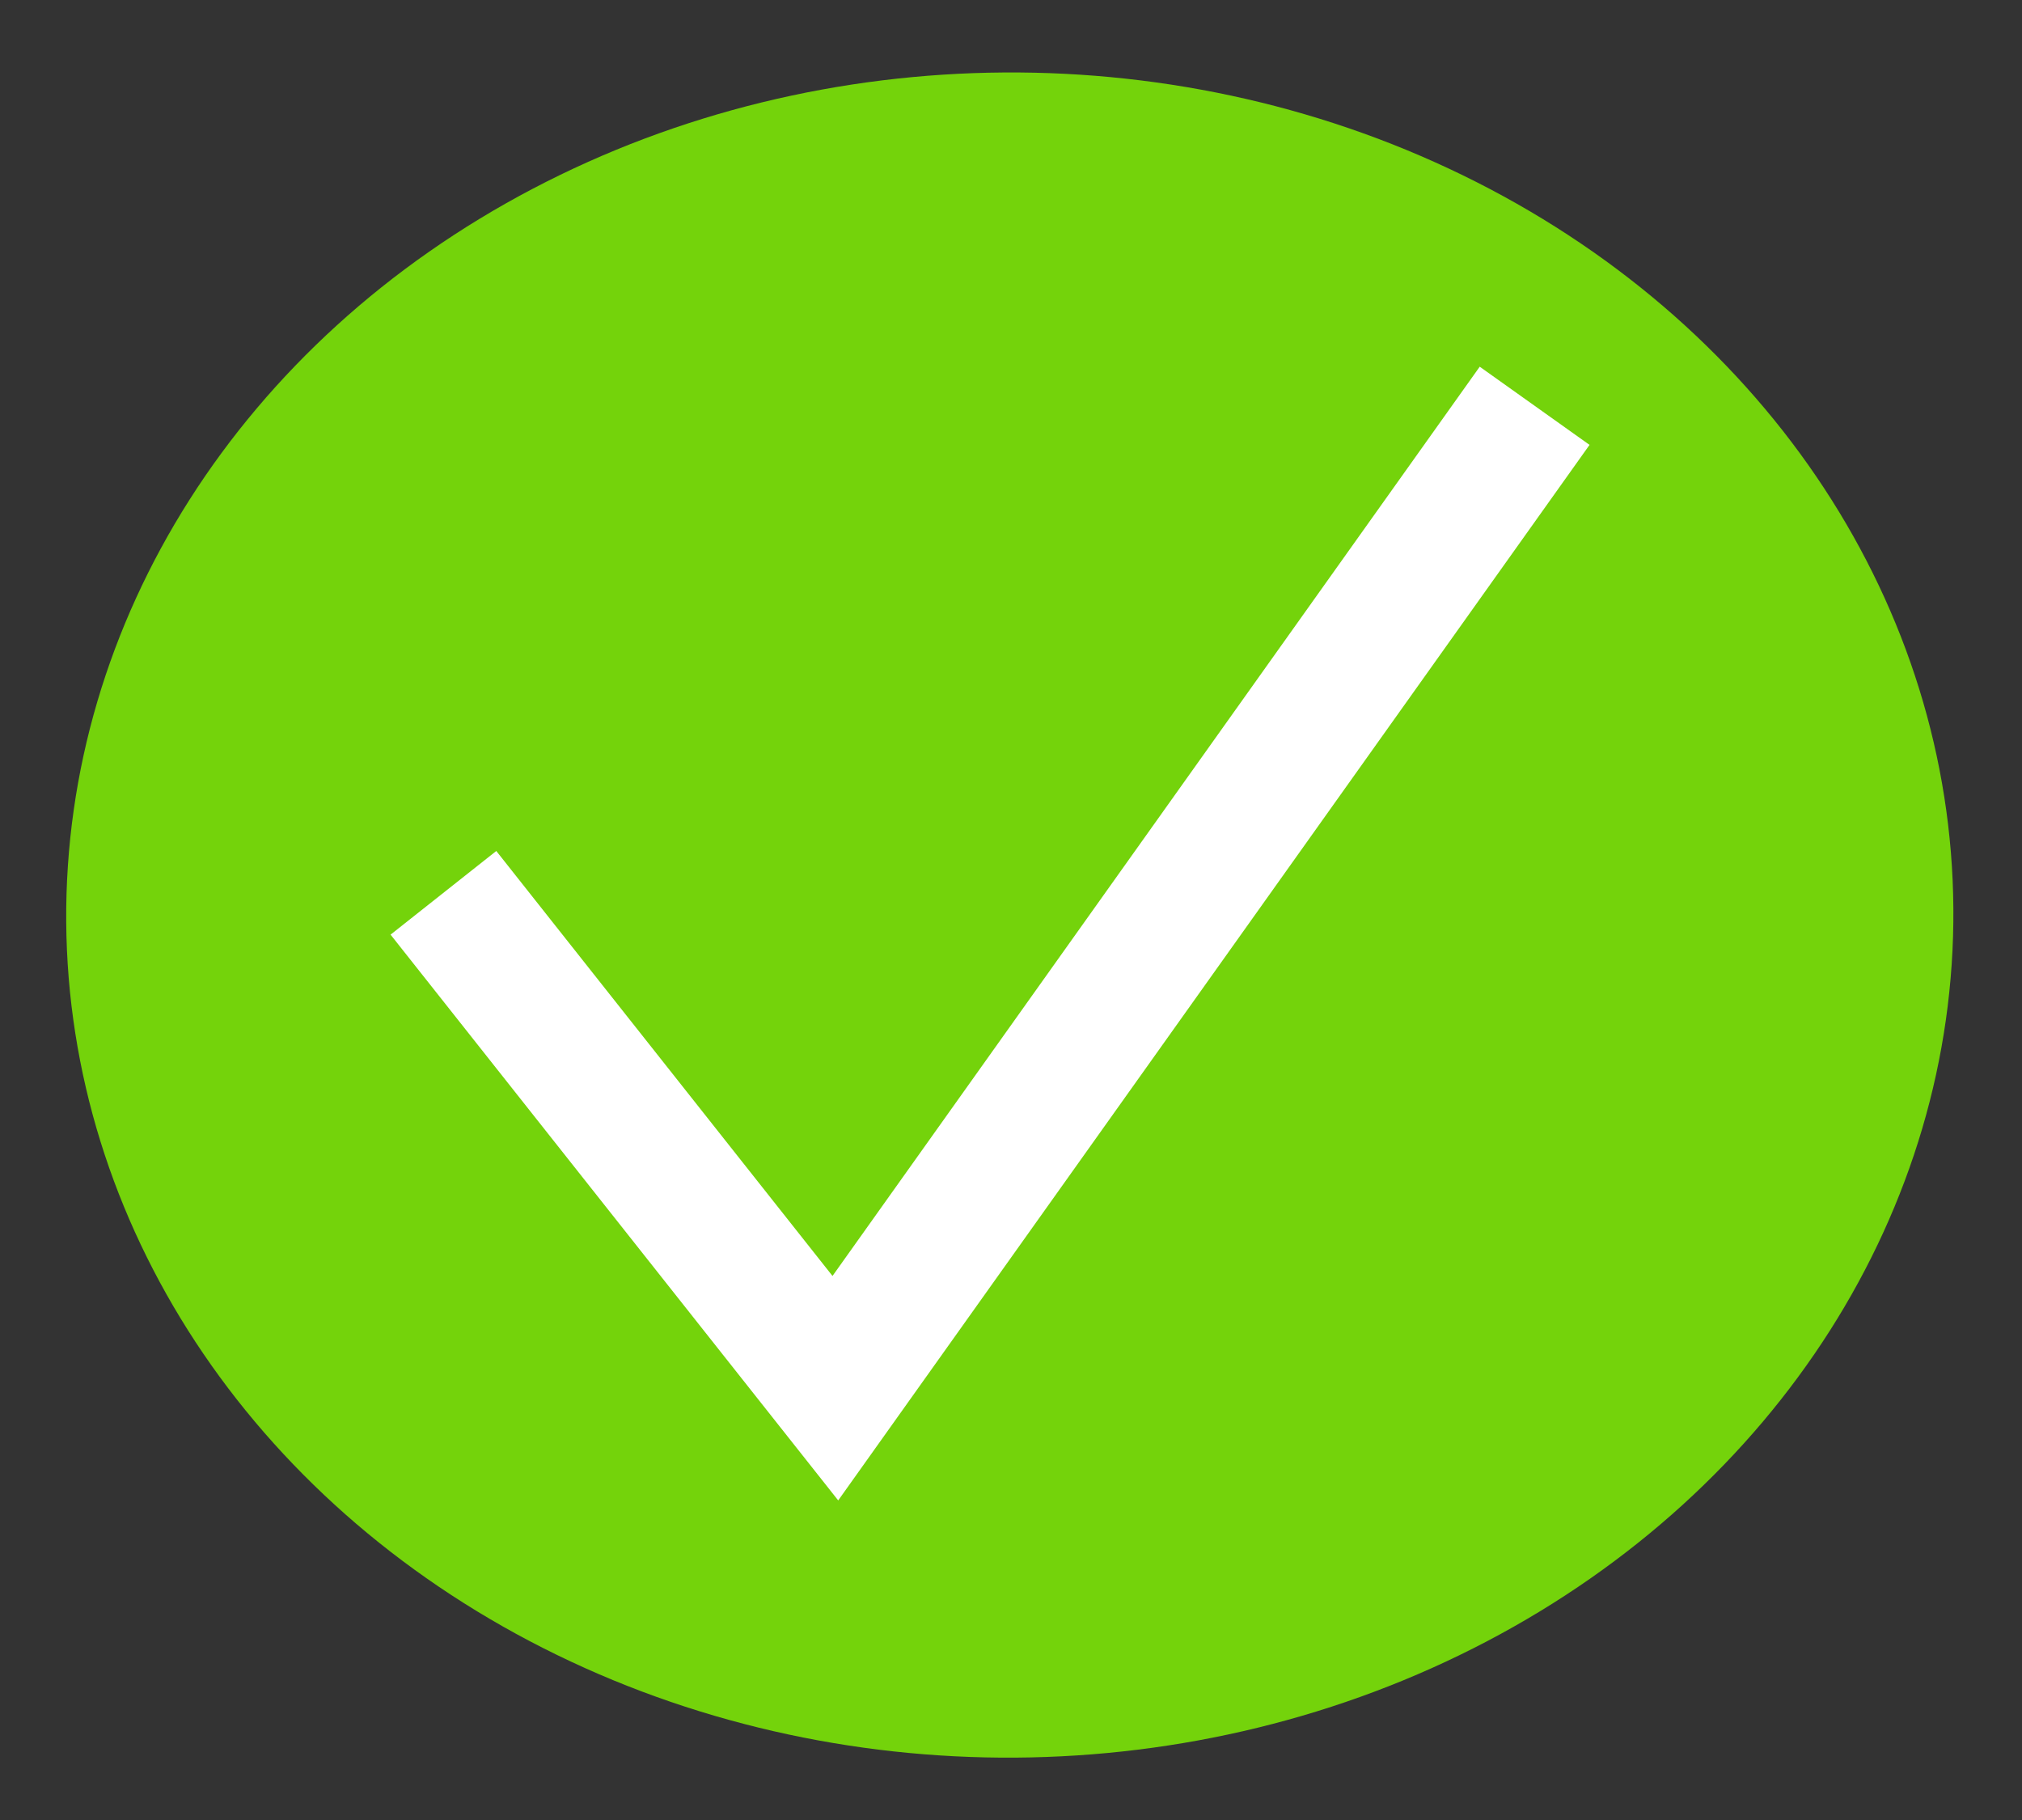 <svg width="30" height="27" viewBox="0 0 30 27" fill="none" xmlns="http://www.w3.org/2000/svg">
<rect x="0" y="0" width="30" height="27" fill="#333333" stroke="none"/>
<ellipse cx="14.982" cy="13.575" rx="14" ry="12.5" transform="rotate(-0.404 14.982 13.575)" fill="#74D30B"/>
<path d="M6.579 13.245L12.394 20.594L22.769 6.02" stroke="white" stroke-width="2"/>
</svg>
